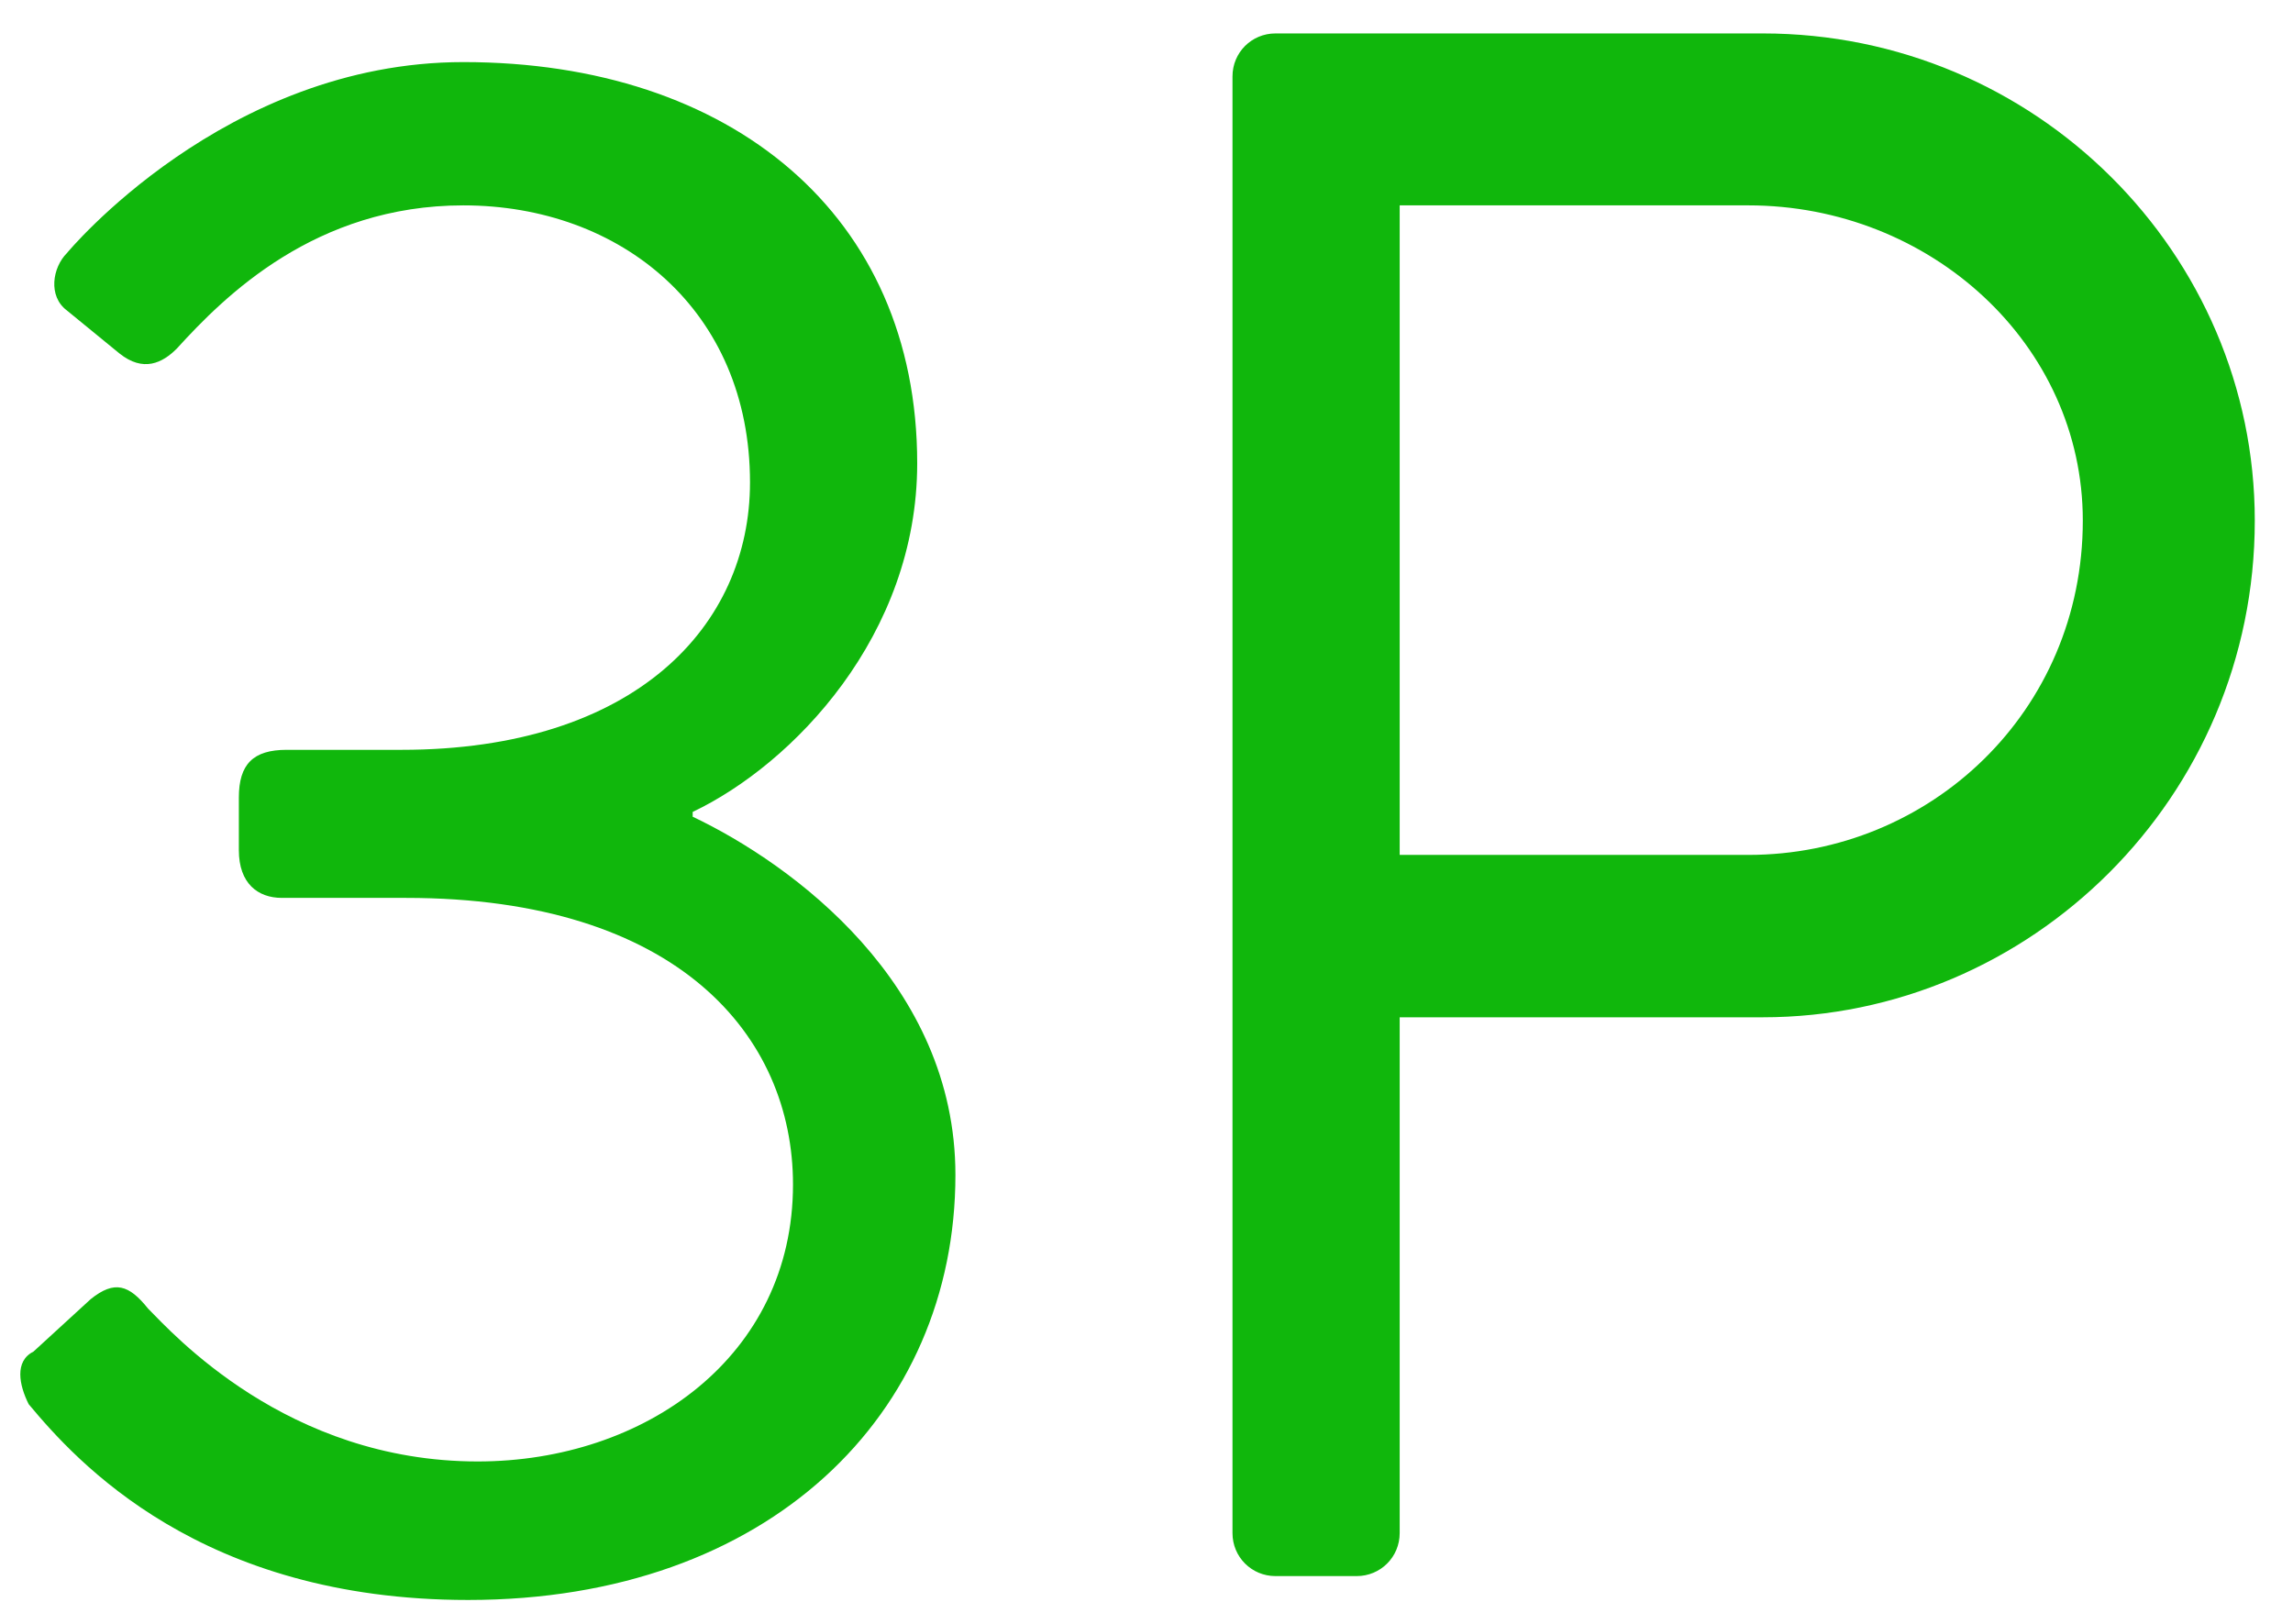 <?xml version="1.0" encoding="utf-8"?>
<!-- Generator: Adobe Illustrator 26.5.0, SVG Export Plug-In . SVG Version: 6.00 Build 0)  -->
<svg version="1.1" id="Layer_1" xmlns="http://www.w3.org/2000/svg" xmlns:xlink="http://www.w3.org/1999/xlink" x="0px" y="0px"
	 viewBox="0 0 48 34" style="enable-background:new 0 0 48 34;" xml:space="preserve">
<style type="text/css">
	.st0{fill:#10B70C;}
</style>
<path class="st0" d="M0.6,29.4c1,1.2,3.6,4.1,9.2,4.1c6.3,0,10.2-3.9,10.2-8.9c0-4-3.4-6.5-5.5-7.5v-0.1c2.1-1,4.7-3.7,4.7-7.3
	c0-5.2-3.9-8.4-9.5-8.4c-5,0-8.3,4-8.3,4c-0.3,0.3-0.4,0.9,0,1.2l1.1,0.9c0.5,0.4,0.9,0.2,1.2-0.1c1-1.1,2.9-3,6-3
	c3.3,0,6,2.2,6,5.8c0,3-2.4,5.6-7.3,5.6H6c-0.7,0-1,0.3-1,1v1.1c0,0.7,0.4,1,0.9,1h2.6c5.7,0,8.1,2.9,8.1,6c0,3.6-3.1,5.8-6.6,5.8
	c-4,0-6.4-2.7-6.9-3.2c-0.4-0.5-0.7-0.6-1.2-0.2l-1.2,1.1C0.3,28.5,0.4,29,0.6,29.4z M25.8,32.1c0,0.5,0.4,0.9,0.9,0.9h1.7
	c0.5,0,0.9-0.4,0.9-0.9V21.3h7.6c5.6,0,10.3-4.6,10.3-10.4c0-5.6-4.6-10.2-10.3-10.2H26.7c-0.5,0-0.9,0.4-0.9,0.9V32.1z M29.3,17.9
	V4.3h7.3c3.8,0,7,2.9,7,6.6c0,4-3.2,7-7,7H29.3z"/>
</svg>
